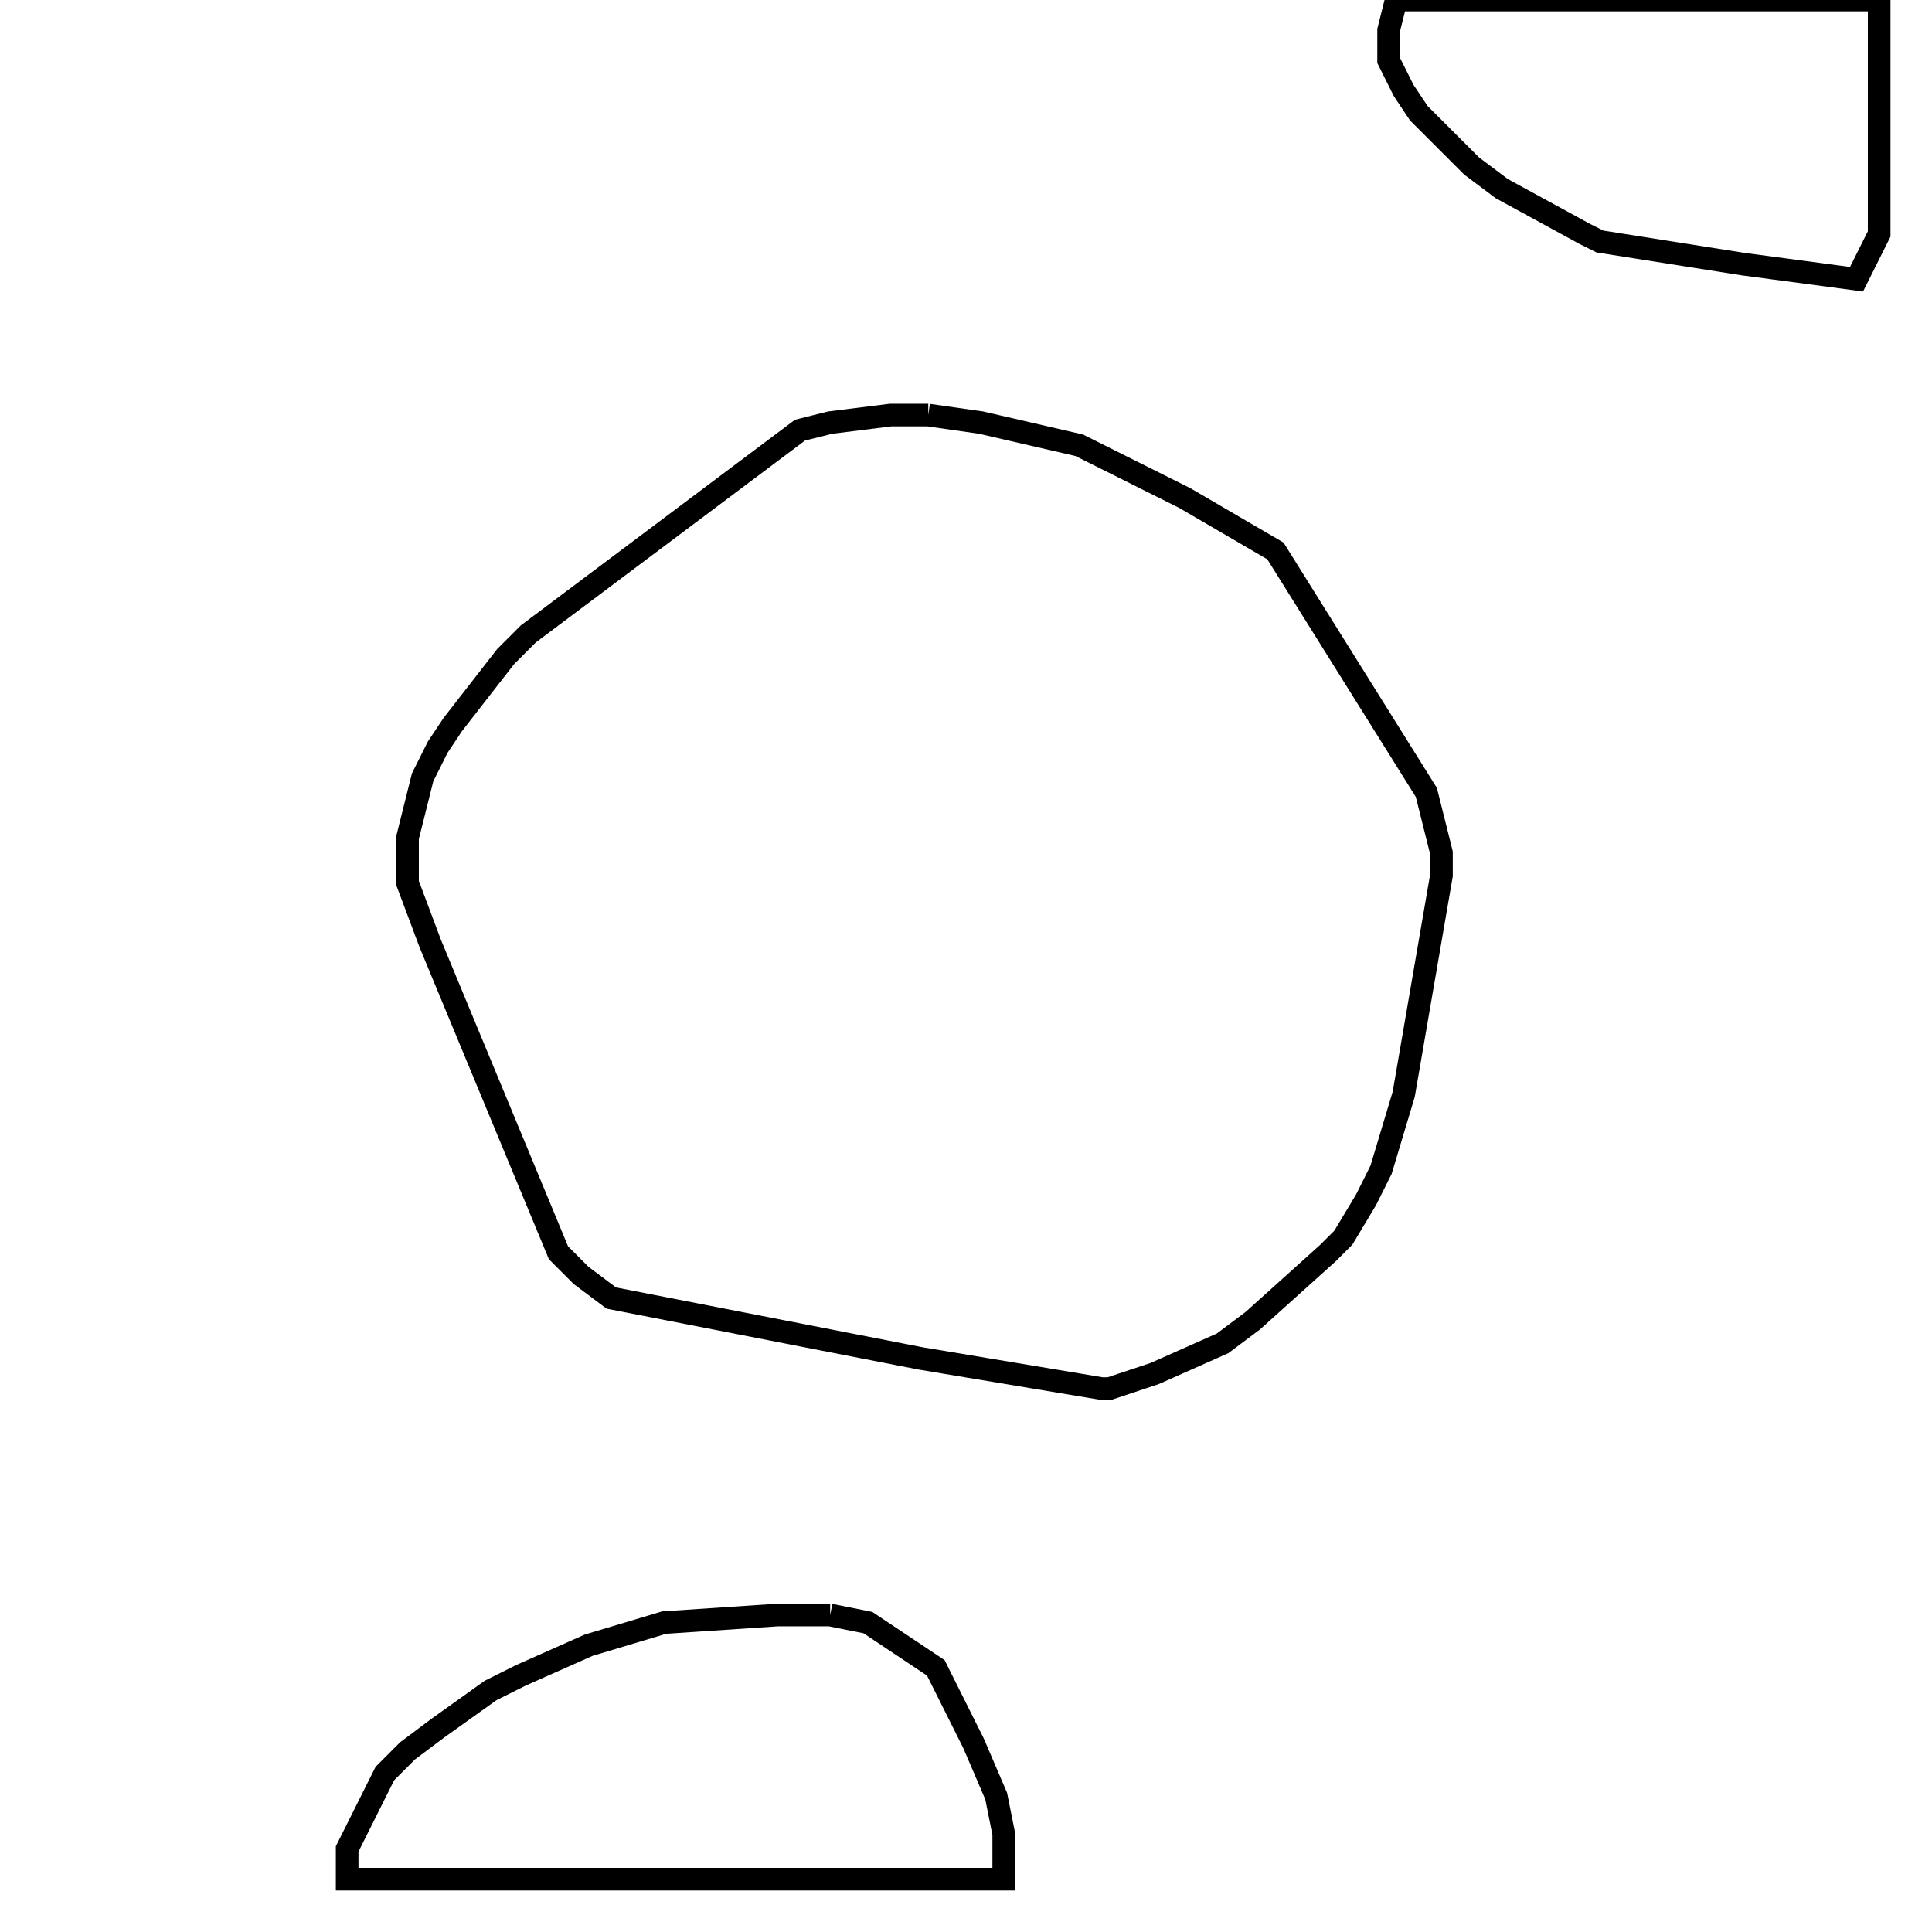 <svg width="256" height="256" xmlns="http://www.w3.org/2000/svg" fill-opacity="0" stroke="black" stroke-width="3" ><path d="M123 55 130 56 143 59 157 66 169 73 189 105 191 113 191 116 186 145 183 155 181 159 178 164 176 166 166 175 162 178 153 182 147 184 146 184 122 180 81 172 77 169 74 166 57 125 54 117 54 111 56 103 58 99 60 96 67 87 70 84 106 57 110 56 118 55 123 55 "/><path d="M110 214 115 215 124 221 129 231 132 238 133 243 133 249 46 249 46 245 51 235 54 232 58 229 65 224 69 222 78 218 88 215 103 214 110 214 "/><path d="M249 0 249 31 246 37 231 35 212 32 210 31 199 25 195 22 188 15 186 12 184 8 184 4 185 0 249 0 "/></svg>